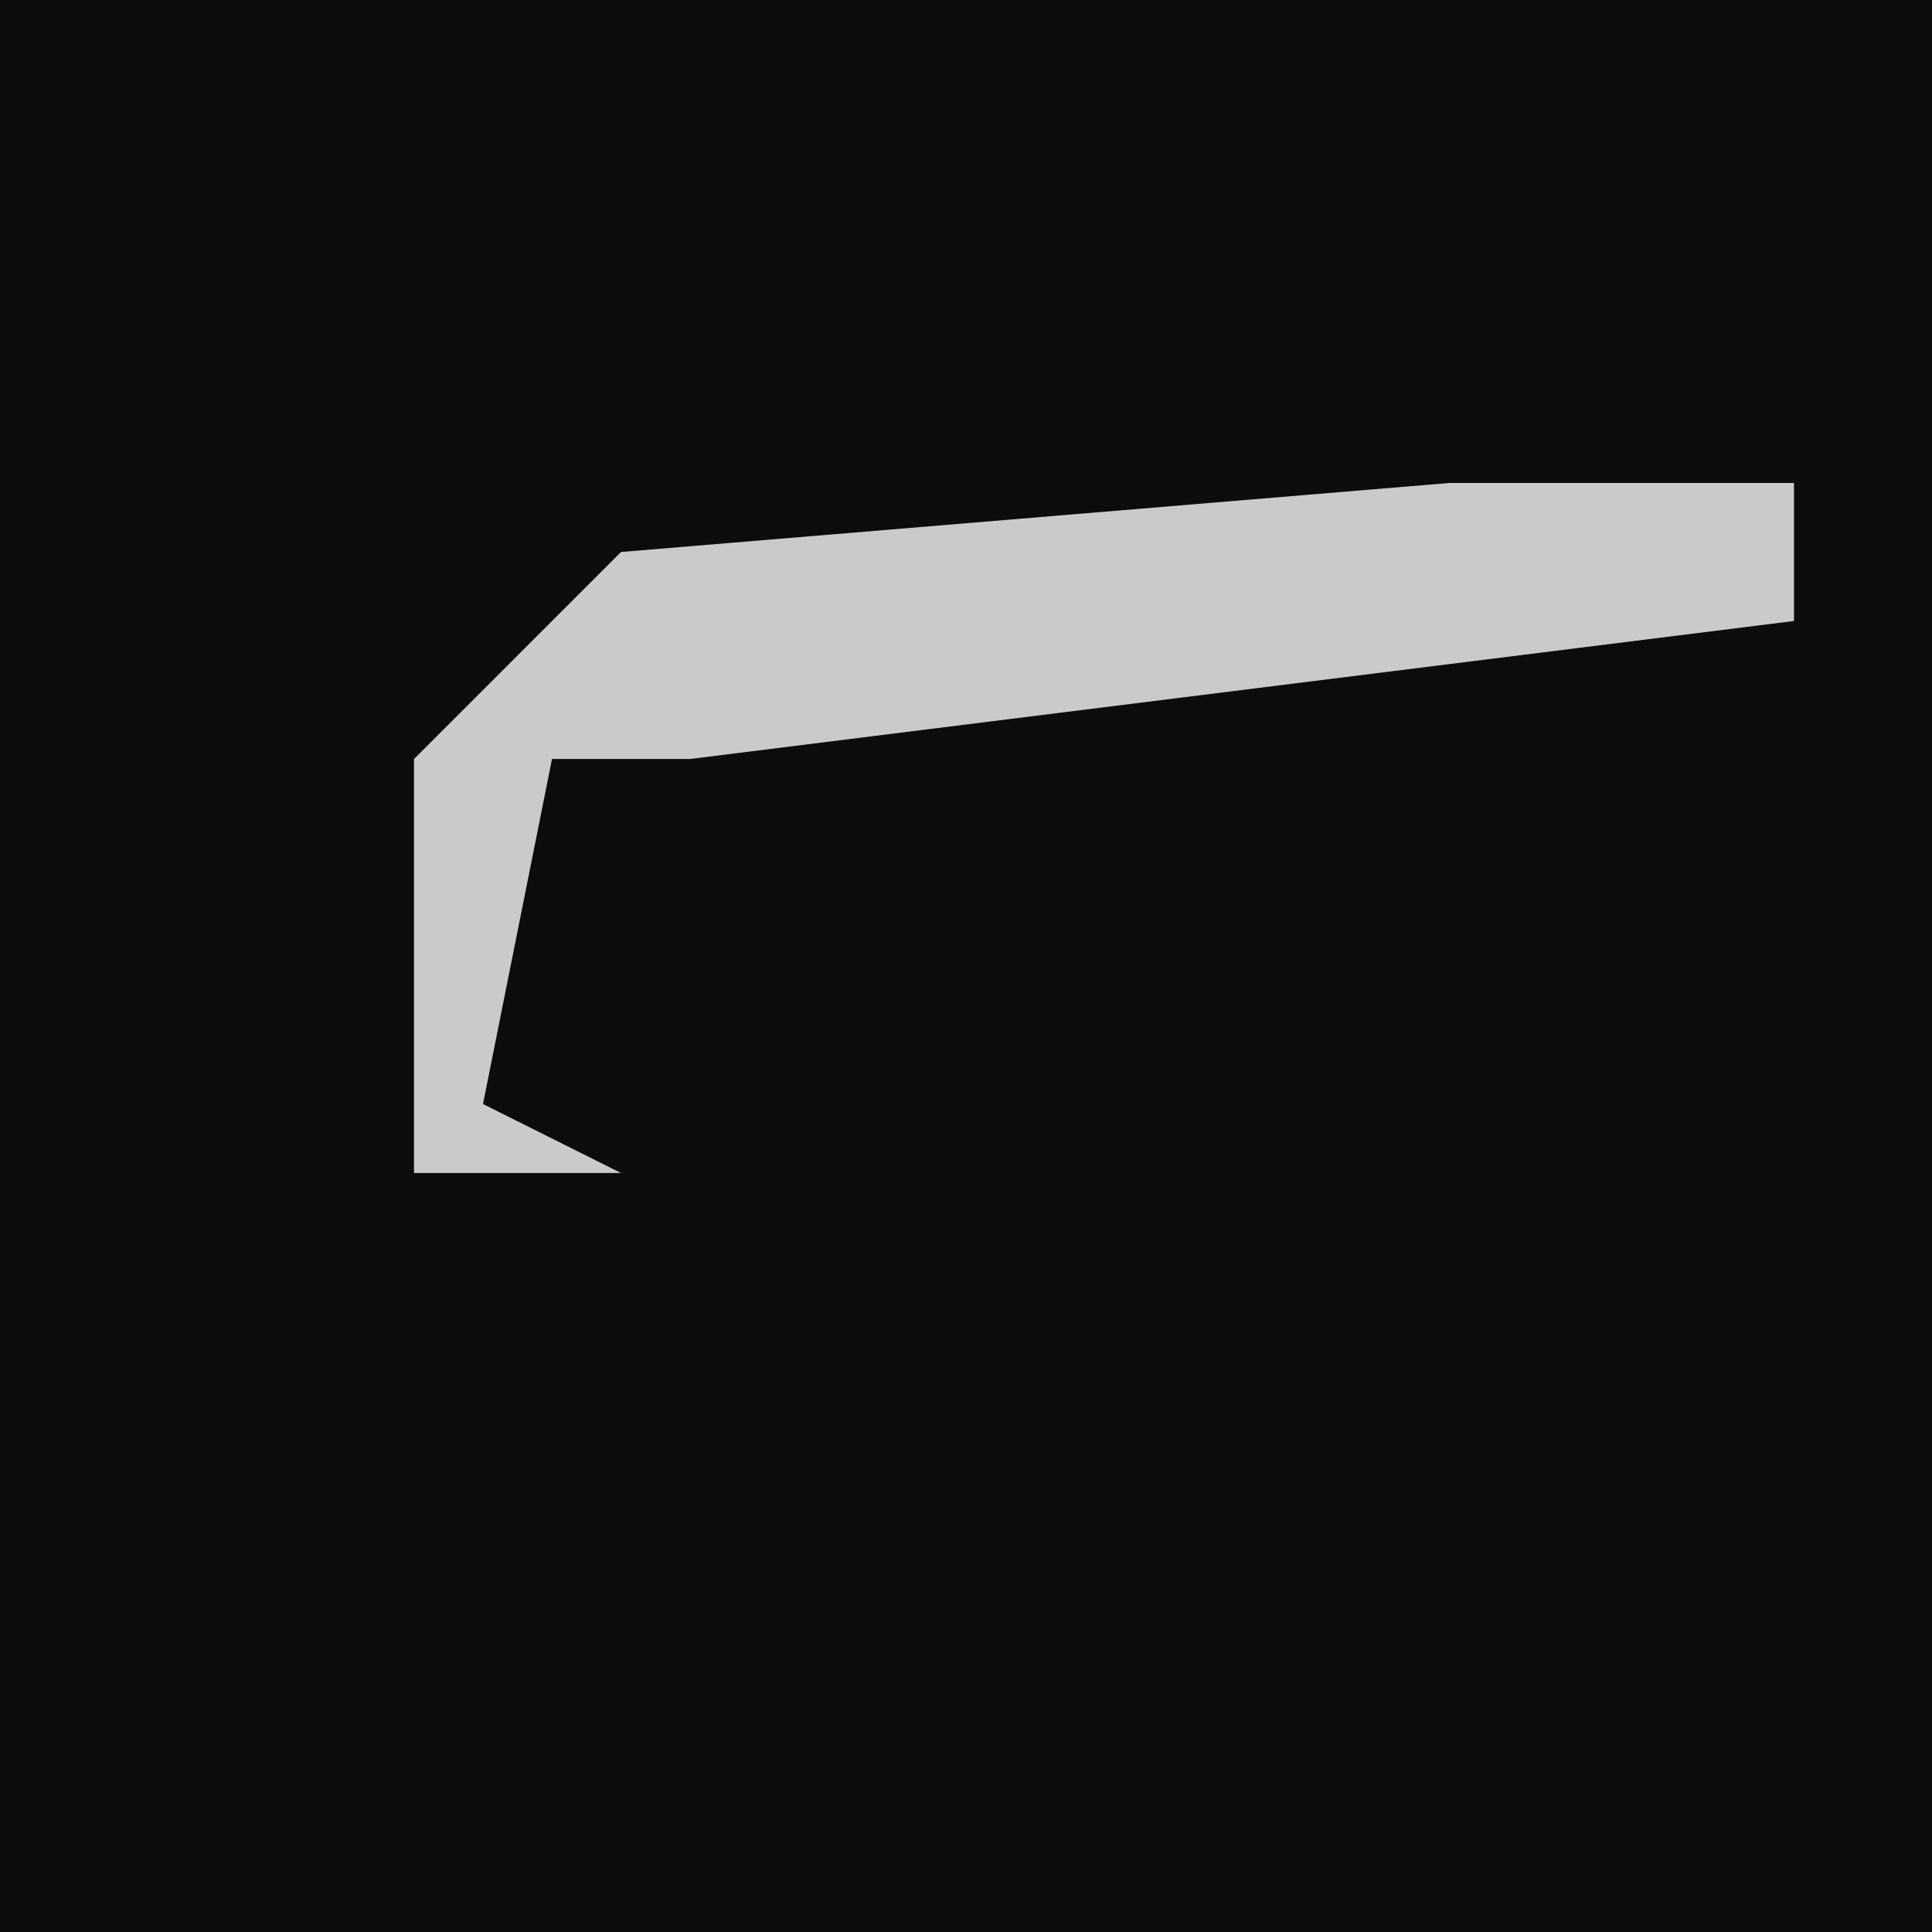 <?xml version="1.0" encoding="UTF-8"?>
<svg version="1.1" xmlns="http://www.w3.org/2000/svg" width="28" height="28">
<path d="M0,0 L28,0 L28,28 L0,28 Z " fill="#0C0C0C" transform="translate(0,0)"/>
<path d="M0,0 L5,0 L5,2 L-11,4 L-13,4 L-14,9 L-12,10 L-15,10 L-15,4 L-12,1 Z " fill="#CACACA" transform="translate(21,7)"/>
</svg>
